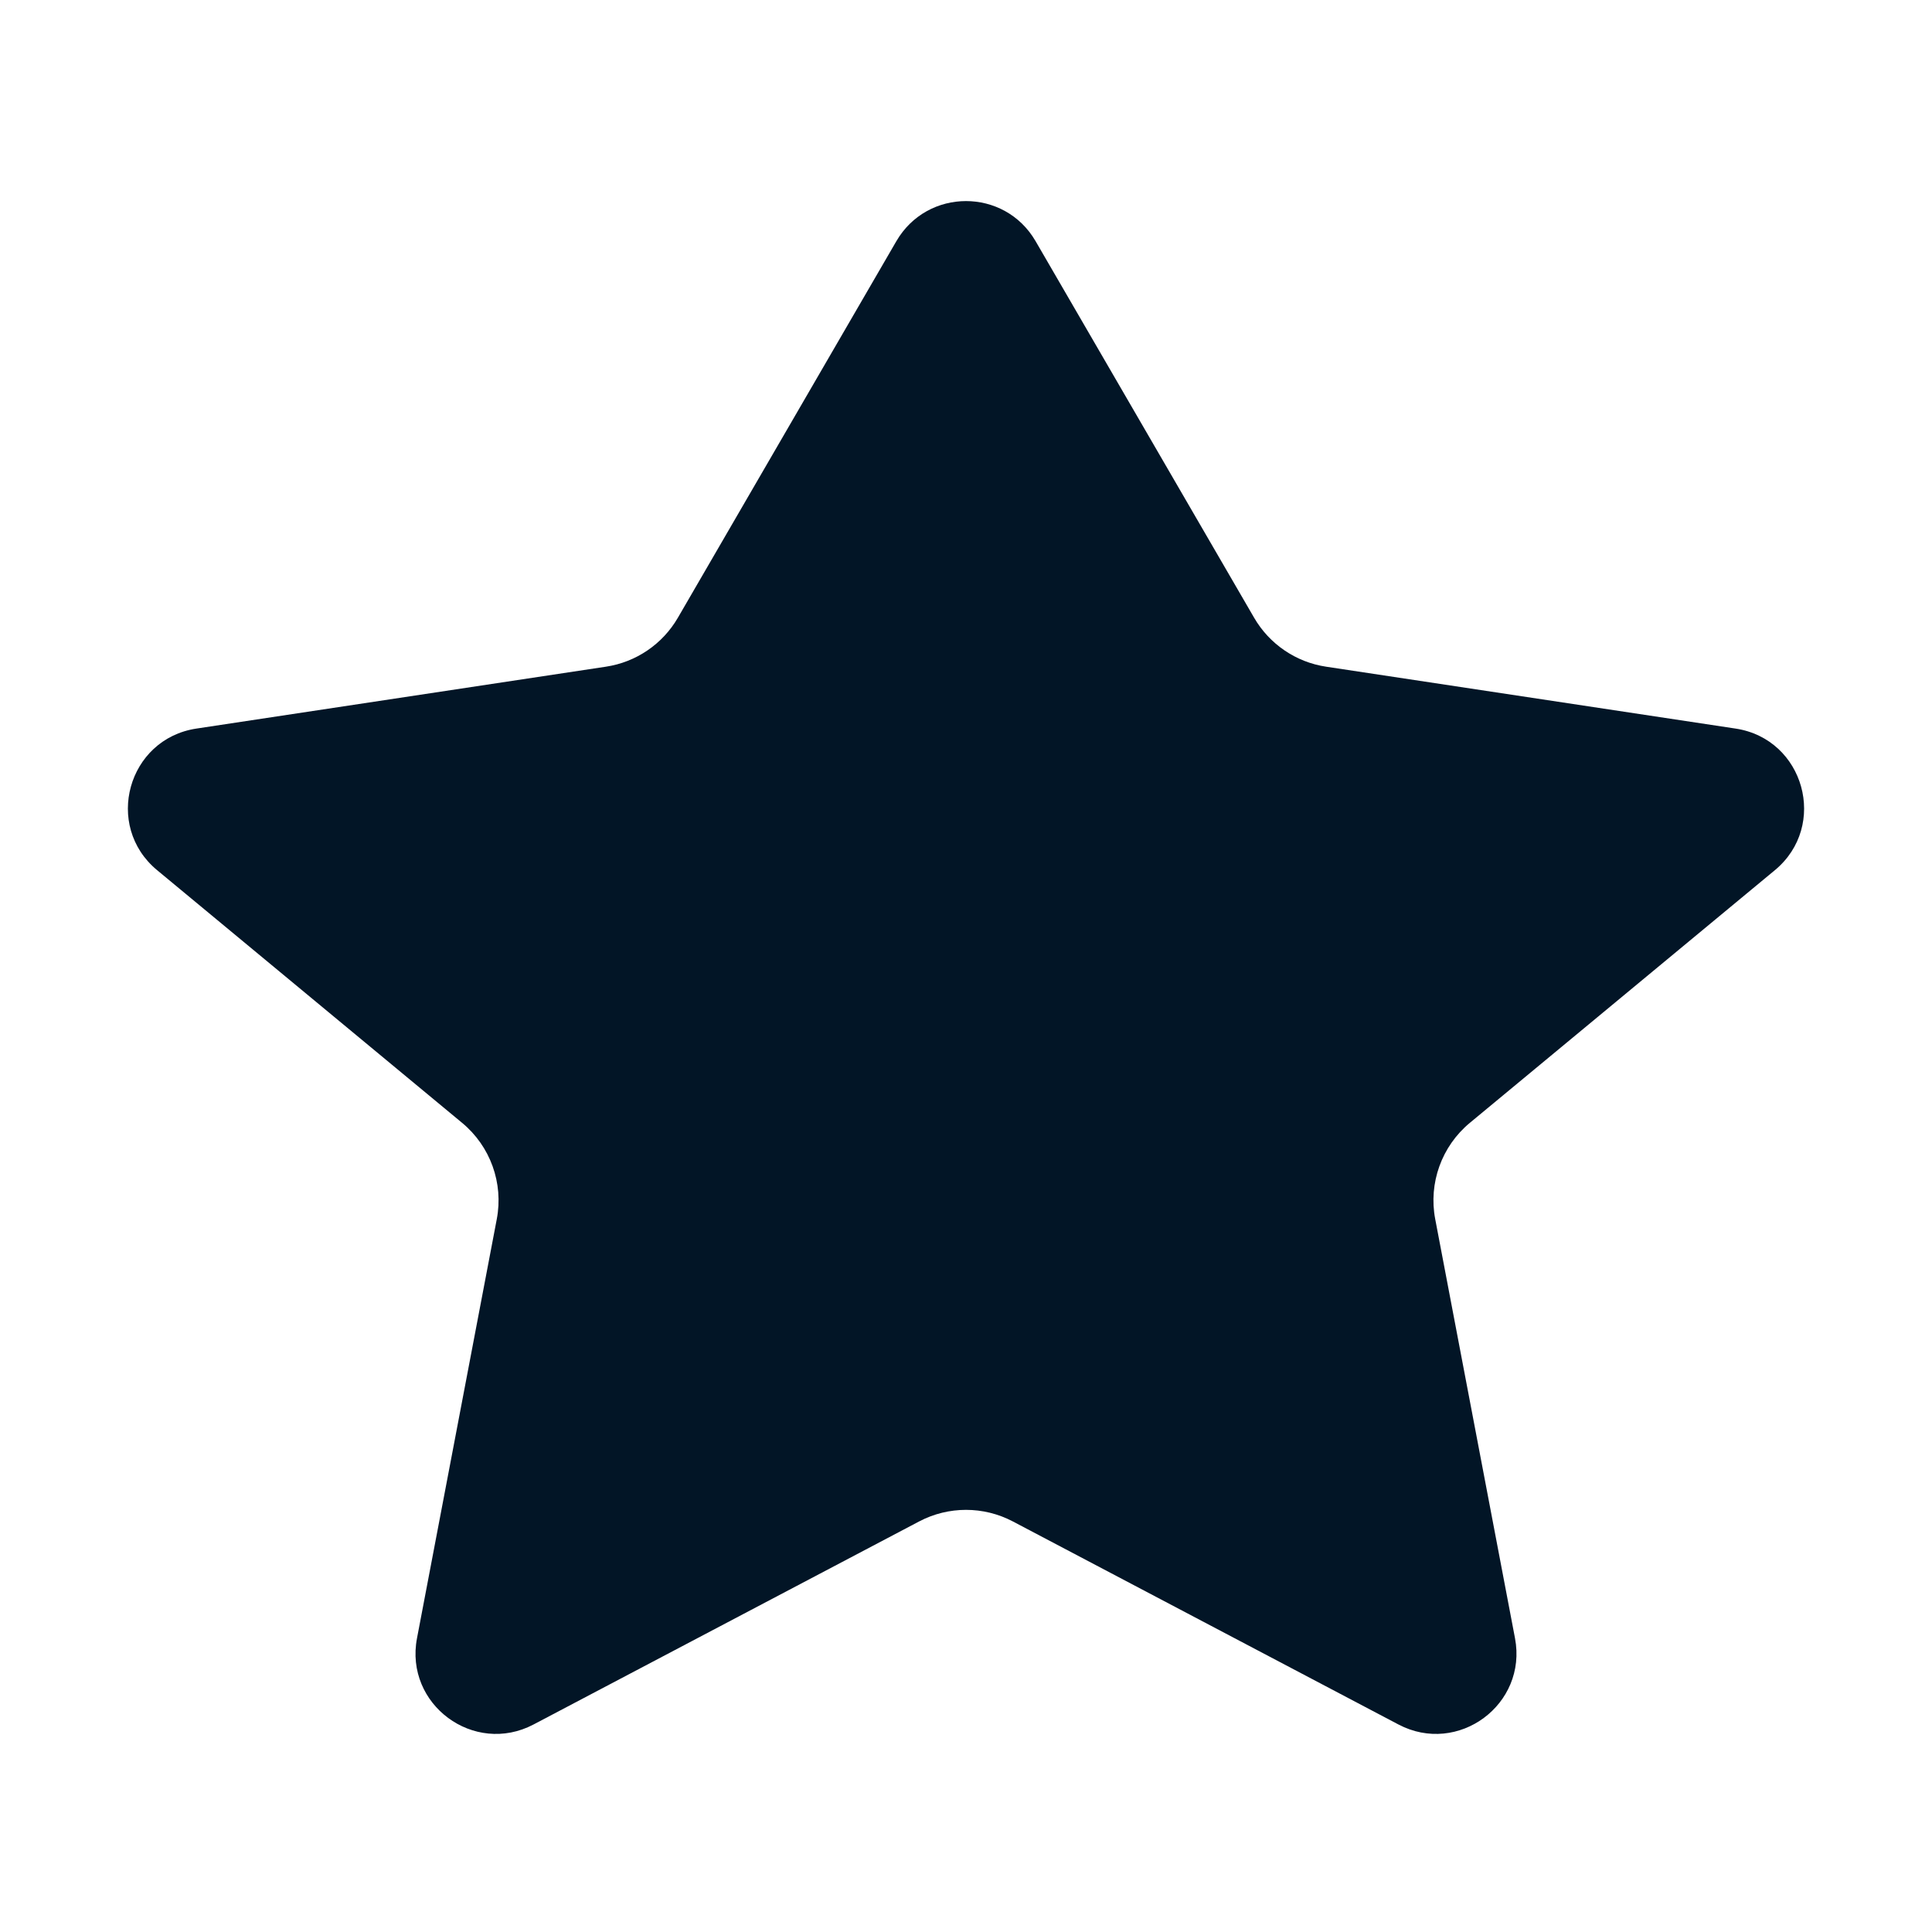 <svg width="38" height="38" viewBox="0 0 38 38" fill="none" xmlns="http://www.w3.org/2000/svg">
<path d="M20.369 4.744C19.759 3.692 18.241 3.692 17.63 4.744L13.333 12.15C13.032 12.669 12.511 13.024 11.917 13.113L3.864 14.33C2.511 14.534 2.037 16.242 3.09 17.115L9.089 22.085C9.645 22.545 9.906 23.271 9.771 23.979L8.202 32.221C7.953 33.524 9.321 34.536 10.495 33.918L18.078 29.925C18.655 29.621 19.345 29.621 19.922 29.925L27.505 33.918C28.679 34.536 30.046 33.524 29.798 32.221L28.229 23.979C28.094 23.271 28.355 22.545 28.91 22.085L34.91 17.115C35.963 16.242 35.489 14.534 34.136 14.33L26.083 13.113C25.489 13.024 24.968 12.669 24.667 12.15L20.369 4.744Z" fill="#021526"/>
</svg>
